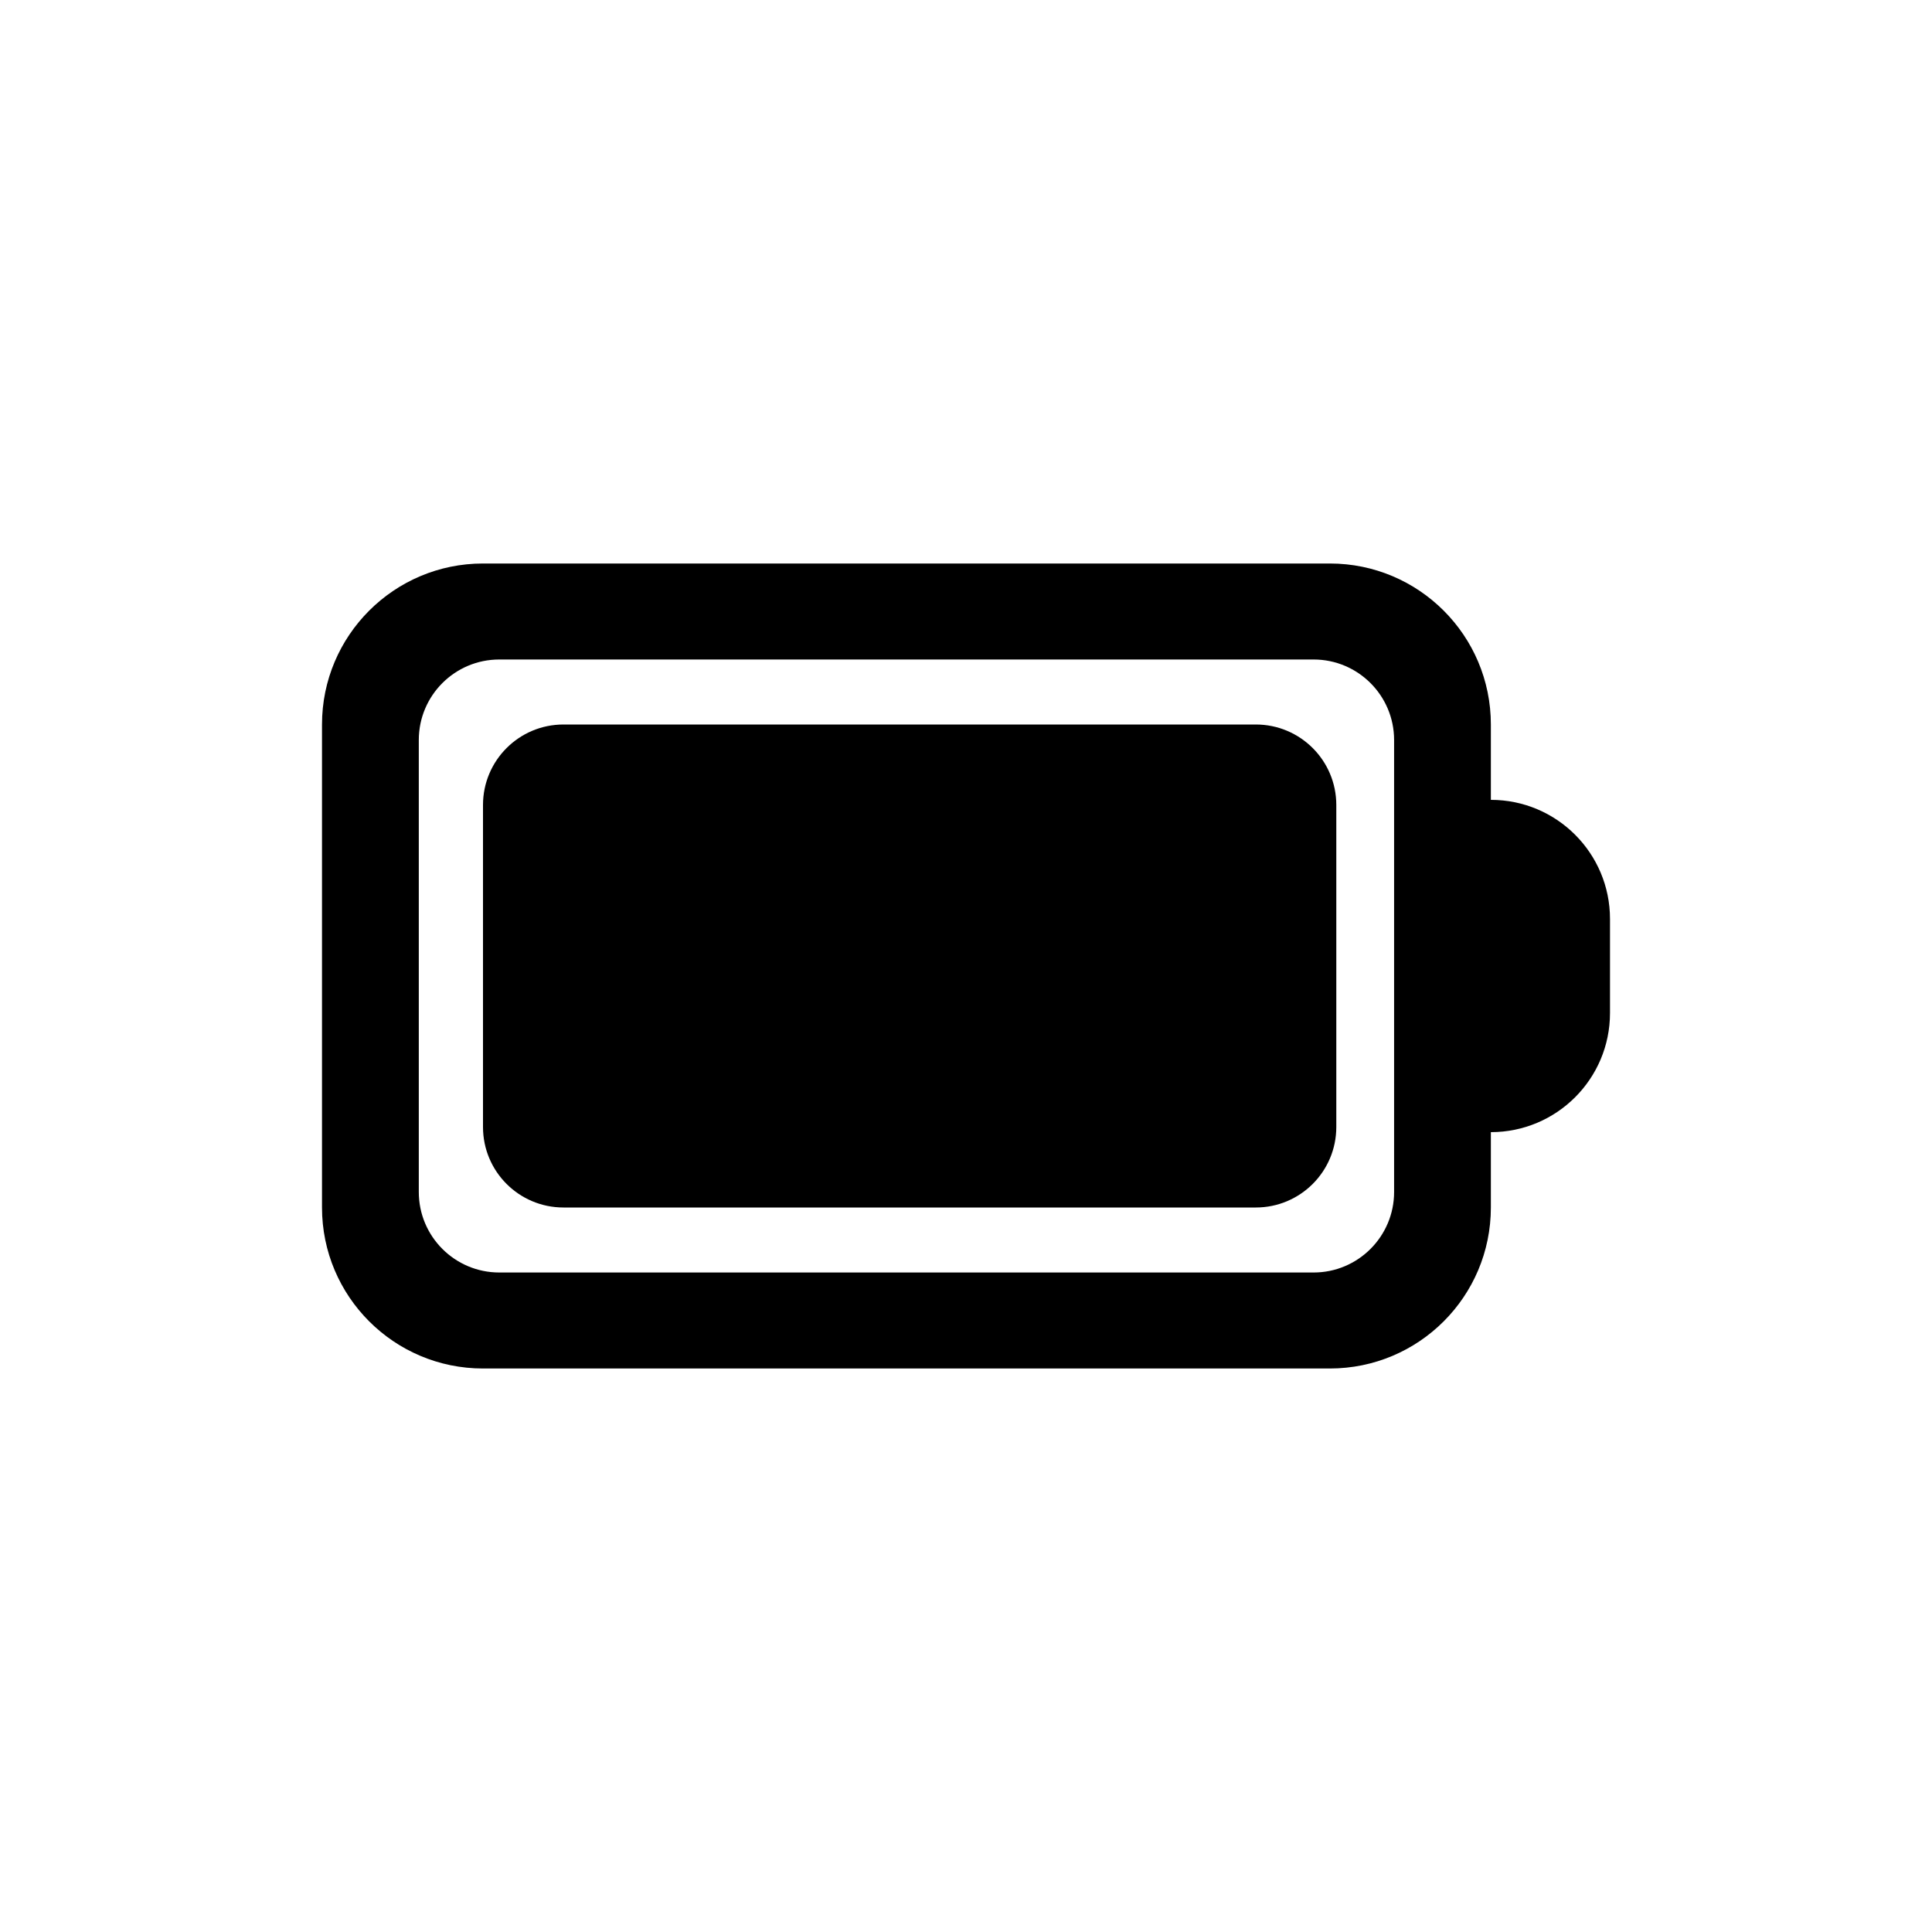 <svg width="48" height="48" viewBox="0 0 48 48" fill="none" xmlns="http://www.w3.org/2000/svg">
<path d="M14 18C12.895 18 12 18.895 12 20V28C12 29.105 12.895 30 14 30H31.2C32.305 30 33.2 29.105 33.2 28V20C33.2 18.895 32.305 18 31.2 18H14Z" fill="black"/>
<path fill-rule="evenodd" clip-rule="evenodd" d="M12 14C9.791 14 8 15.791 8 18V30C8 32.209 9.791 34 12 34H33.04C35.25 34 37.04 32.209 37.04 30V28.128C38.675 28.128 40 26.803 40 25.169V22.831C40 21.197 38.675 19.872 37.04 19.872V18C37.04 15.791 35.25 14 33.04 14H12ZM10.405 18.385C10.405 17.281 11.3 16.385 12.405 16.385H32.636C33.74 16.385 34.636 17.281 34.636 18.385V29.615C34.636 30.719 33.74 31.615 32.636 31.615H12.405C11.3 31.615 10.405 30.719 10.405 29.615V18.385Z" fill="black"/>
</svg>
